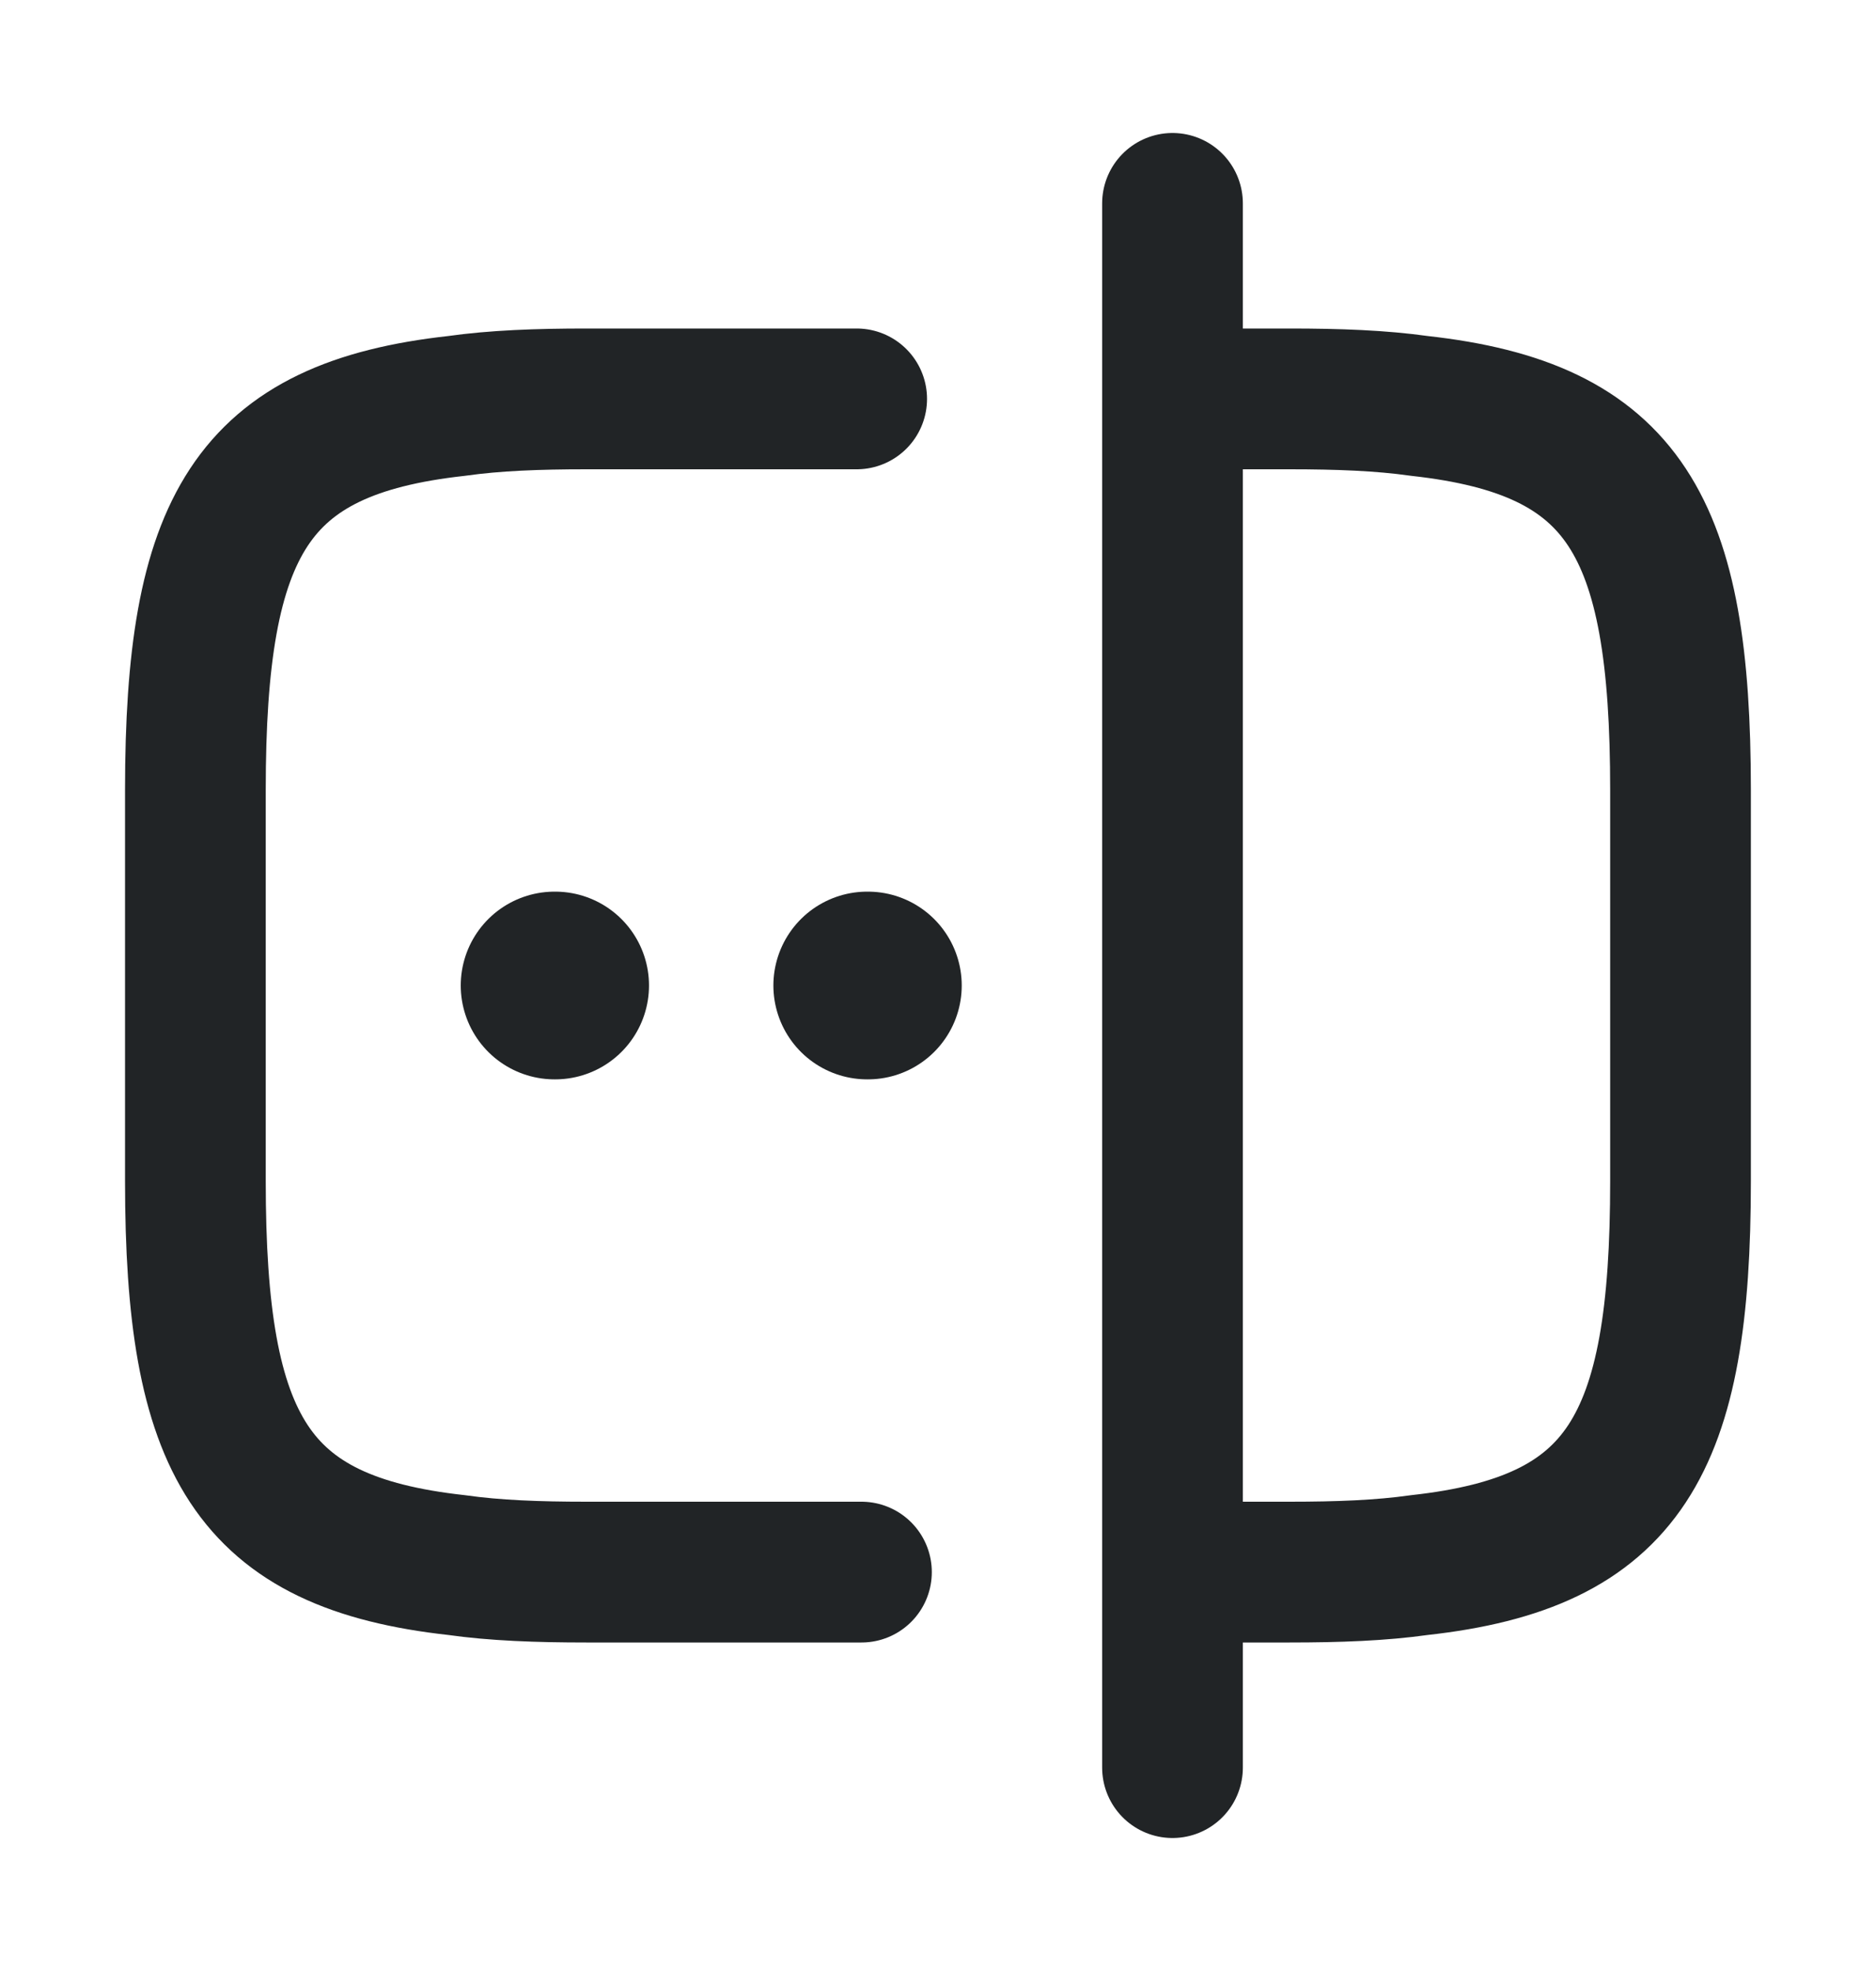 <svg width="20" height="21" viewBox="0 0 20 21" fill="none" xmlns="http://www.w3.org/2000/svg">
<path d="M9.184 16.75H6.25C5.734 16.75 5.275 16.733 4.867 16.675C2.675 16.433 2.083 15.4 2.083 12.583V8.417C2.083 5.6 2.675 4.567 4.867 4.325C5.275 4.267 5.734 4.25 6.25 4.25H9.133" stroke="#212426" stroke-width="1.5" stroke-linecap="round" stroke-linejoin="round"/>
<path d="M12.516 4.25H13.749C14.266 4.25 14.724 4.267 15.133 4.325C17.324 4.567 17.916 5.6 17.916 8.417V12.583C17.916 15.4 17.324 16.433 15.133 16.675C14.724 16.733 14.266 16.75 13.749 16.75H12.516" stroke="#212426" stroke-width="1.5" stroke-linecap="round" stroke-linejoin="round"/>
<path d="M12.5 2.167V18.833" stroke="#212426" stroke-width="1.5" stroke-linecap="round" stroke-linejoin="round"/>
<path d="M9.245 10.5H9.253" stroke="#212426" stroke-width="2" stroke-linecap="round" stroke-linejoin="round"/>
<path d="M5.912 10.5H5.919" stroke="#212426" stroke-width="2" stroke-linecap="round" stroke-linejoin="round"/>
</svg>
